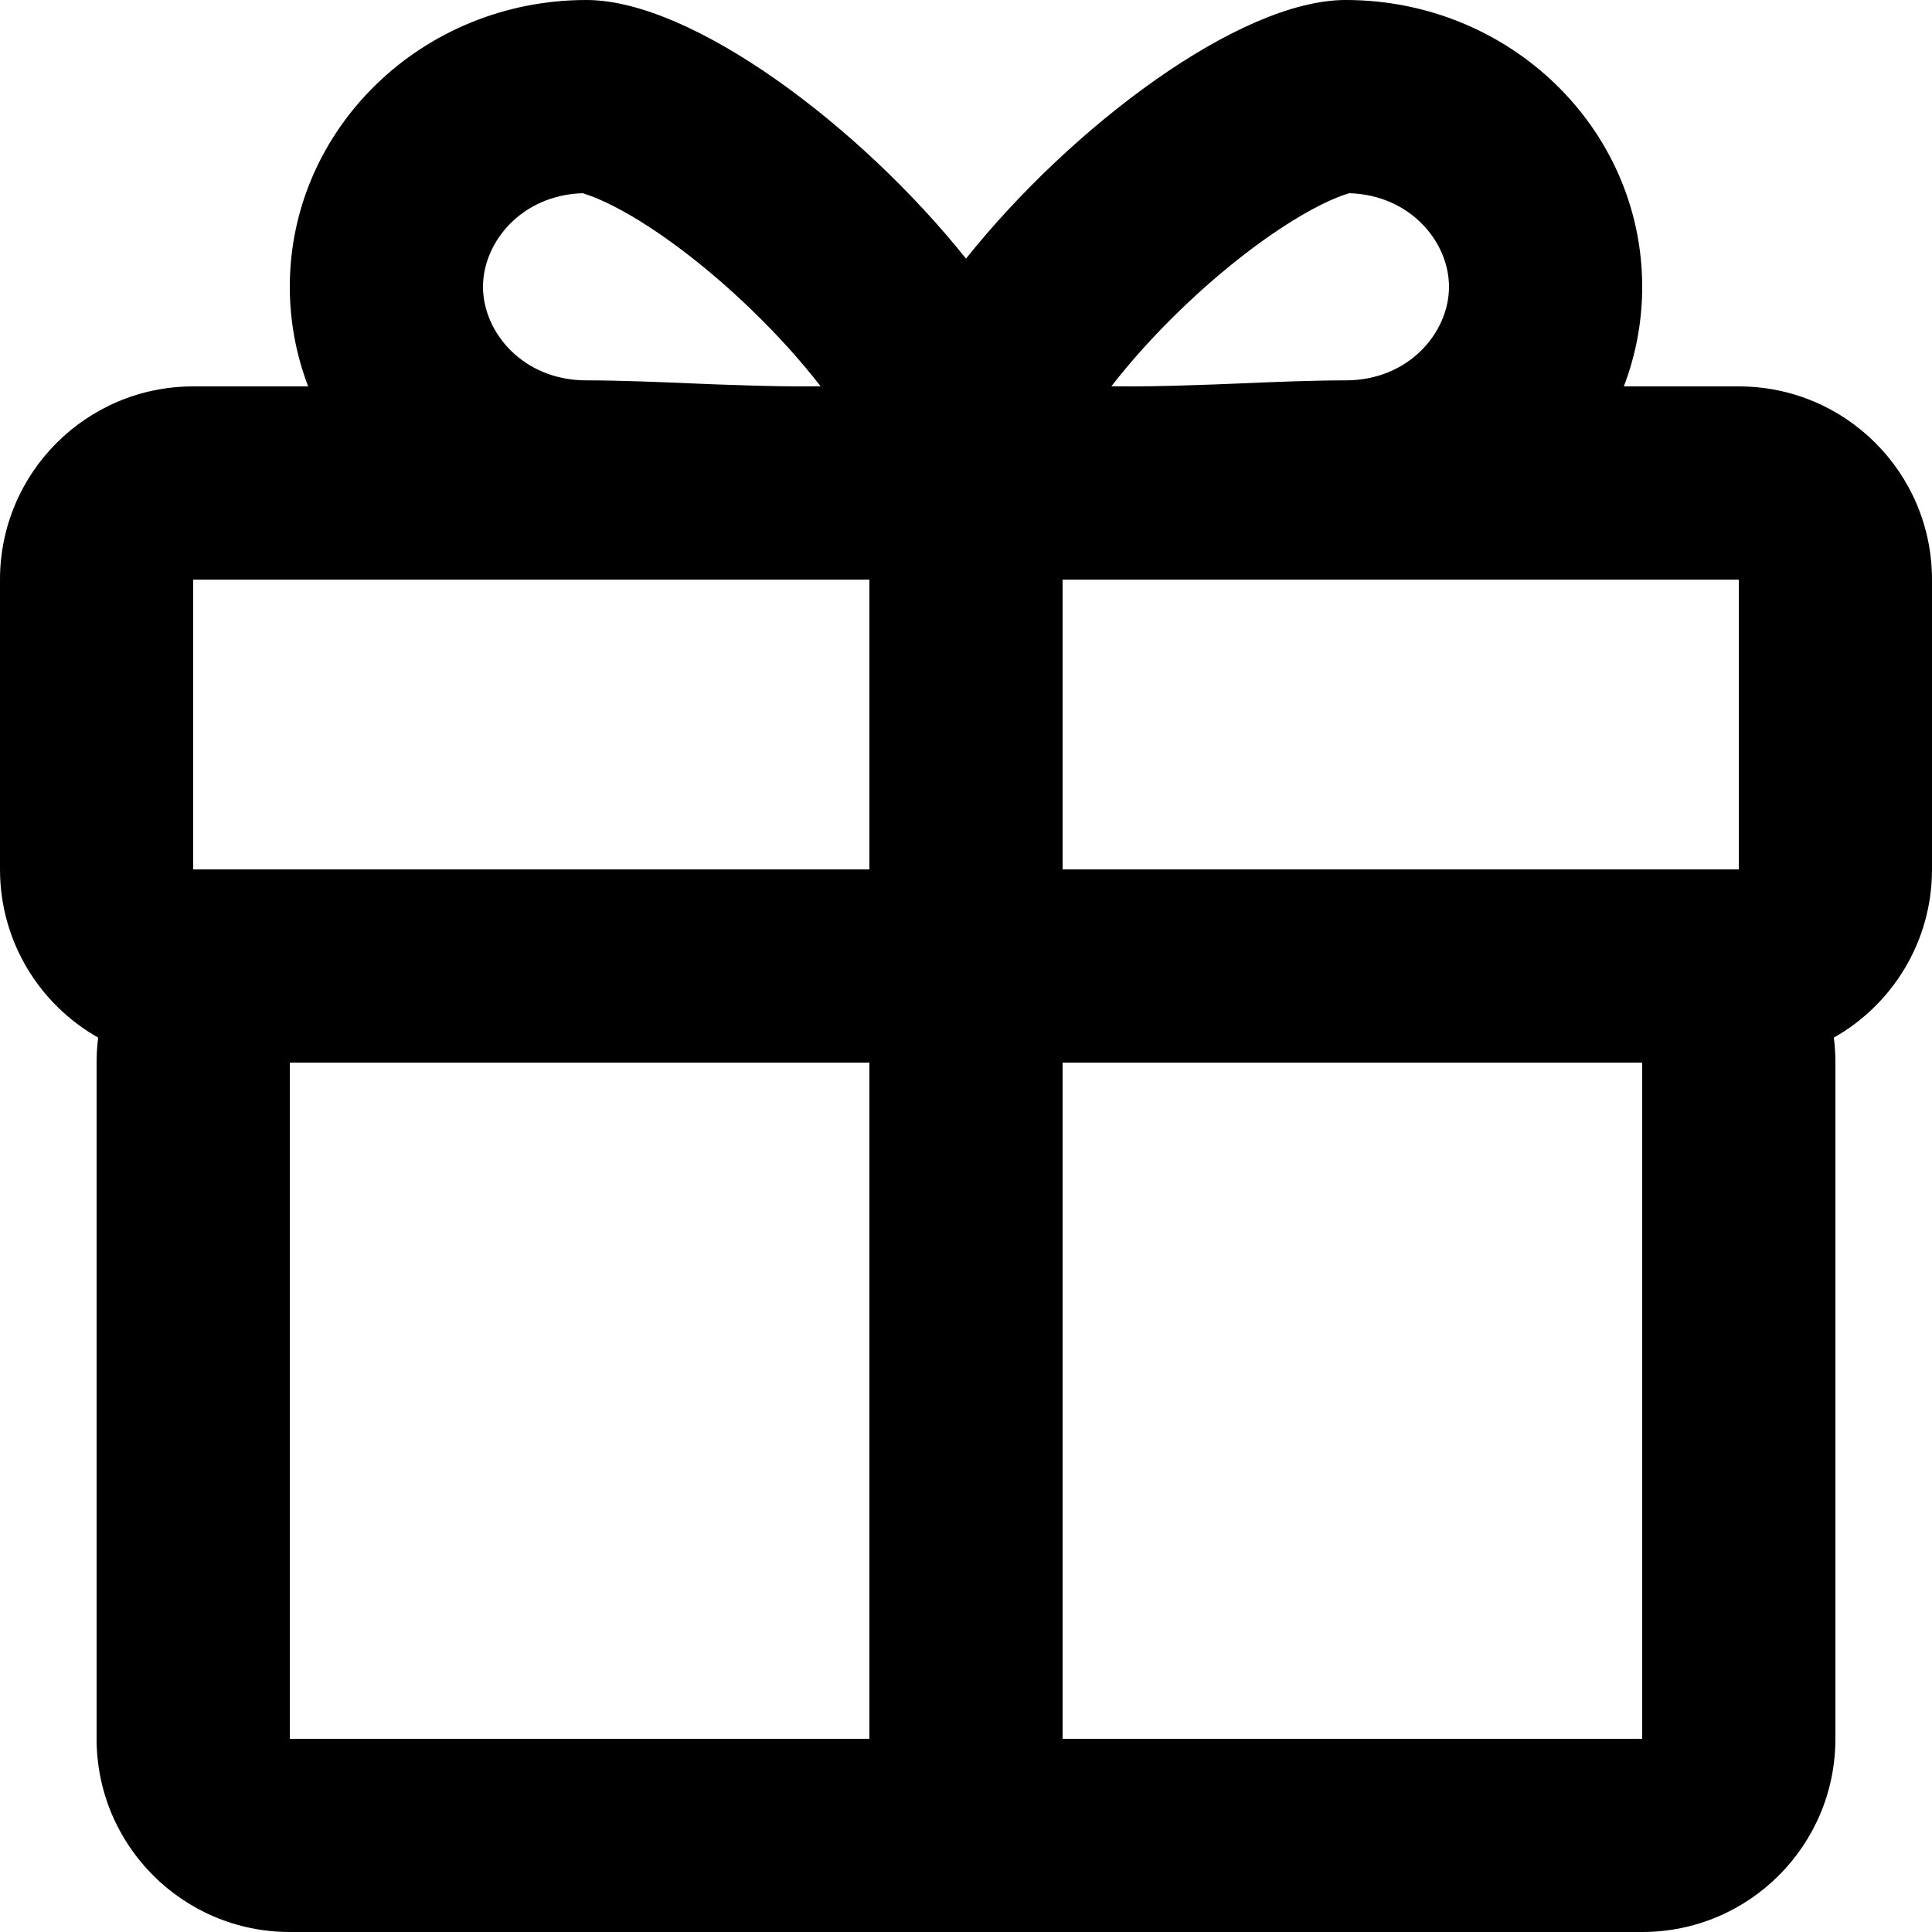 <?xml version="1.0" encoding="UTF-8"?>
<svg width="16px" height="16px" viewBox="0 0 16 16" version="1.1" xmlns="http://www.w3.org/2000/svg" xmlns:xlink="http://www.w3.org/1999/xlink">
    <!-- Generator: Sketch 52.4 (67378) - http://www.bohemiancoding.com/sketch -->
    <title>Без названия Copy 22</title>
    <desc>Created with Sketch.</desc>
    <g id="Page-1" stroke="none" stroke-width="1" fill="none" fill-rule="evenodd">
        <g id="1440-новое--иви-обзор-кино-copy-5" transform="translate(-601, -264)" fill="#000000">
            <g id="Без-названия-Copy-22" transform="translate(601, 264)">
                <path d="M2.552,3.2 C2.454,2.943 2.4,2.665 2.4,2.375 C2.4,1.063 3.499,0 4.856,0 C5.733,0 7.126,1.047 8,2.142 C8.874,1.047 10.267,0 11.144,0 C12.501,0 13.6,1.063 13.6,2.375 C13.6,2.665 13.546,2.943 13.448,3.2 L14.4,3.2 C15.284,3.2 16,3.916 16,4.8 L16,7.2 C16,7.798 15.672,8.319 15.187,8.593 C15.196,8.661 15.2,8.73 15.2,8.8 L15.2,14.4 C15.2,15.284 14.484,16 13.6,16 L2.4,16 C1.516,16 0.8,15.284 0.8,14.4 L0.8,8.8 C0.8,8.772 0.801,8.743 0.802,8.715 C0.804,8.674 0.808,8.634 0.813,8.593 C0.328,8.319 0,7.798 0,7.2 L0,4.8 C0,3.916 0.716,3.2 1.6,3.2 L2.552,3.2 Z M9.204,3.199 C9.417,3.202 9.65,3.198 9.901,3.189 C10.011,3.186 10.13,3.181 10.253,3.176 C10.554,3.163 10.879,3.15 11.144,3.15 C11.668,3.15 12,2.753 12,2.375 C12,2.004 11.68,1.614 11.172,1.6 C11.17,1.604 11.039,1.63 10.768,1.79 C10.463,1.97 10.112,2.241 9.776,2.566 C9.557,2.777 9.363,2.994 9.204,3.199 Z M6.625,4.8 L1.6,4.8 L1.6,7.2 L7.2,7.2 L7.2,4.8 L6.664,4.8 C6.651,4.8 6.638,4.8 6.625,4.8 Z M8.8,4.8 L14.4,4.8 L14.4,7.2 L8.8,7.2 L8.8,4.8 Z M7.2,8.8 L2.4,8.8 L2.4,14.4 L7.2,14.4 L7.2,8.8 Z M8.8,14.4 L8.8,8.8 L13.6,8.8 L13.6,14.4 L8.8,14.4 Z M6.099,3.189 C6.35,3.198 6.583,3.202 6.796,3.199 C6.637,2.994 6.443,2.777 6.224,2.566 C5.888,2.241 5.537,1.97 5.232,1.79 C5.007,1.658 4.878,1.617 4.84,1.605 C4.832,1.602 4.828,1.6 4.828,1.6 C4.321,1.614 4,2.004 4,2.375 C4,2.753 4.332,3.15 4.856,3.15 C5.121,3.15 5.446,3.163 5.747,3.176 C5.87,3.181 5.989,3.186 6.099,3.189 Z" id="Shape"></path>
            </g>
        </g>
    </g>
</svg>